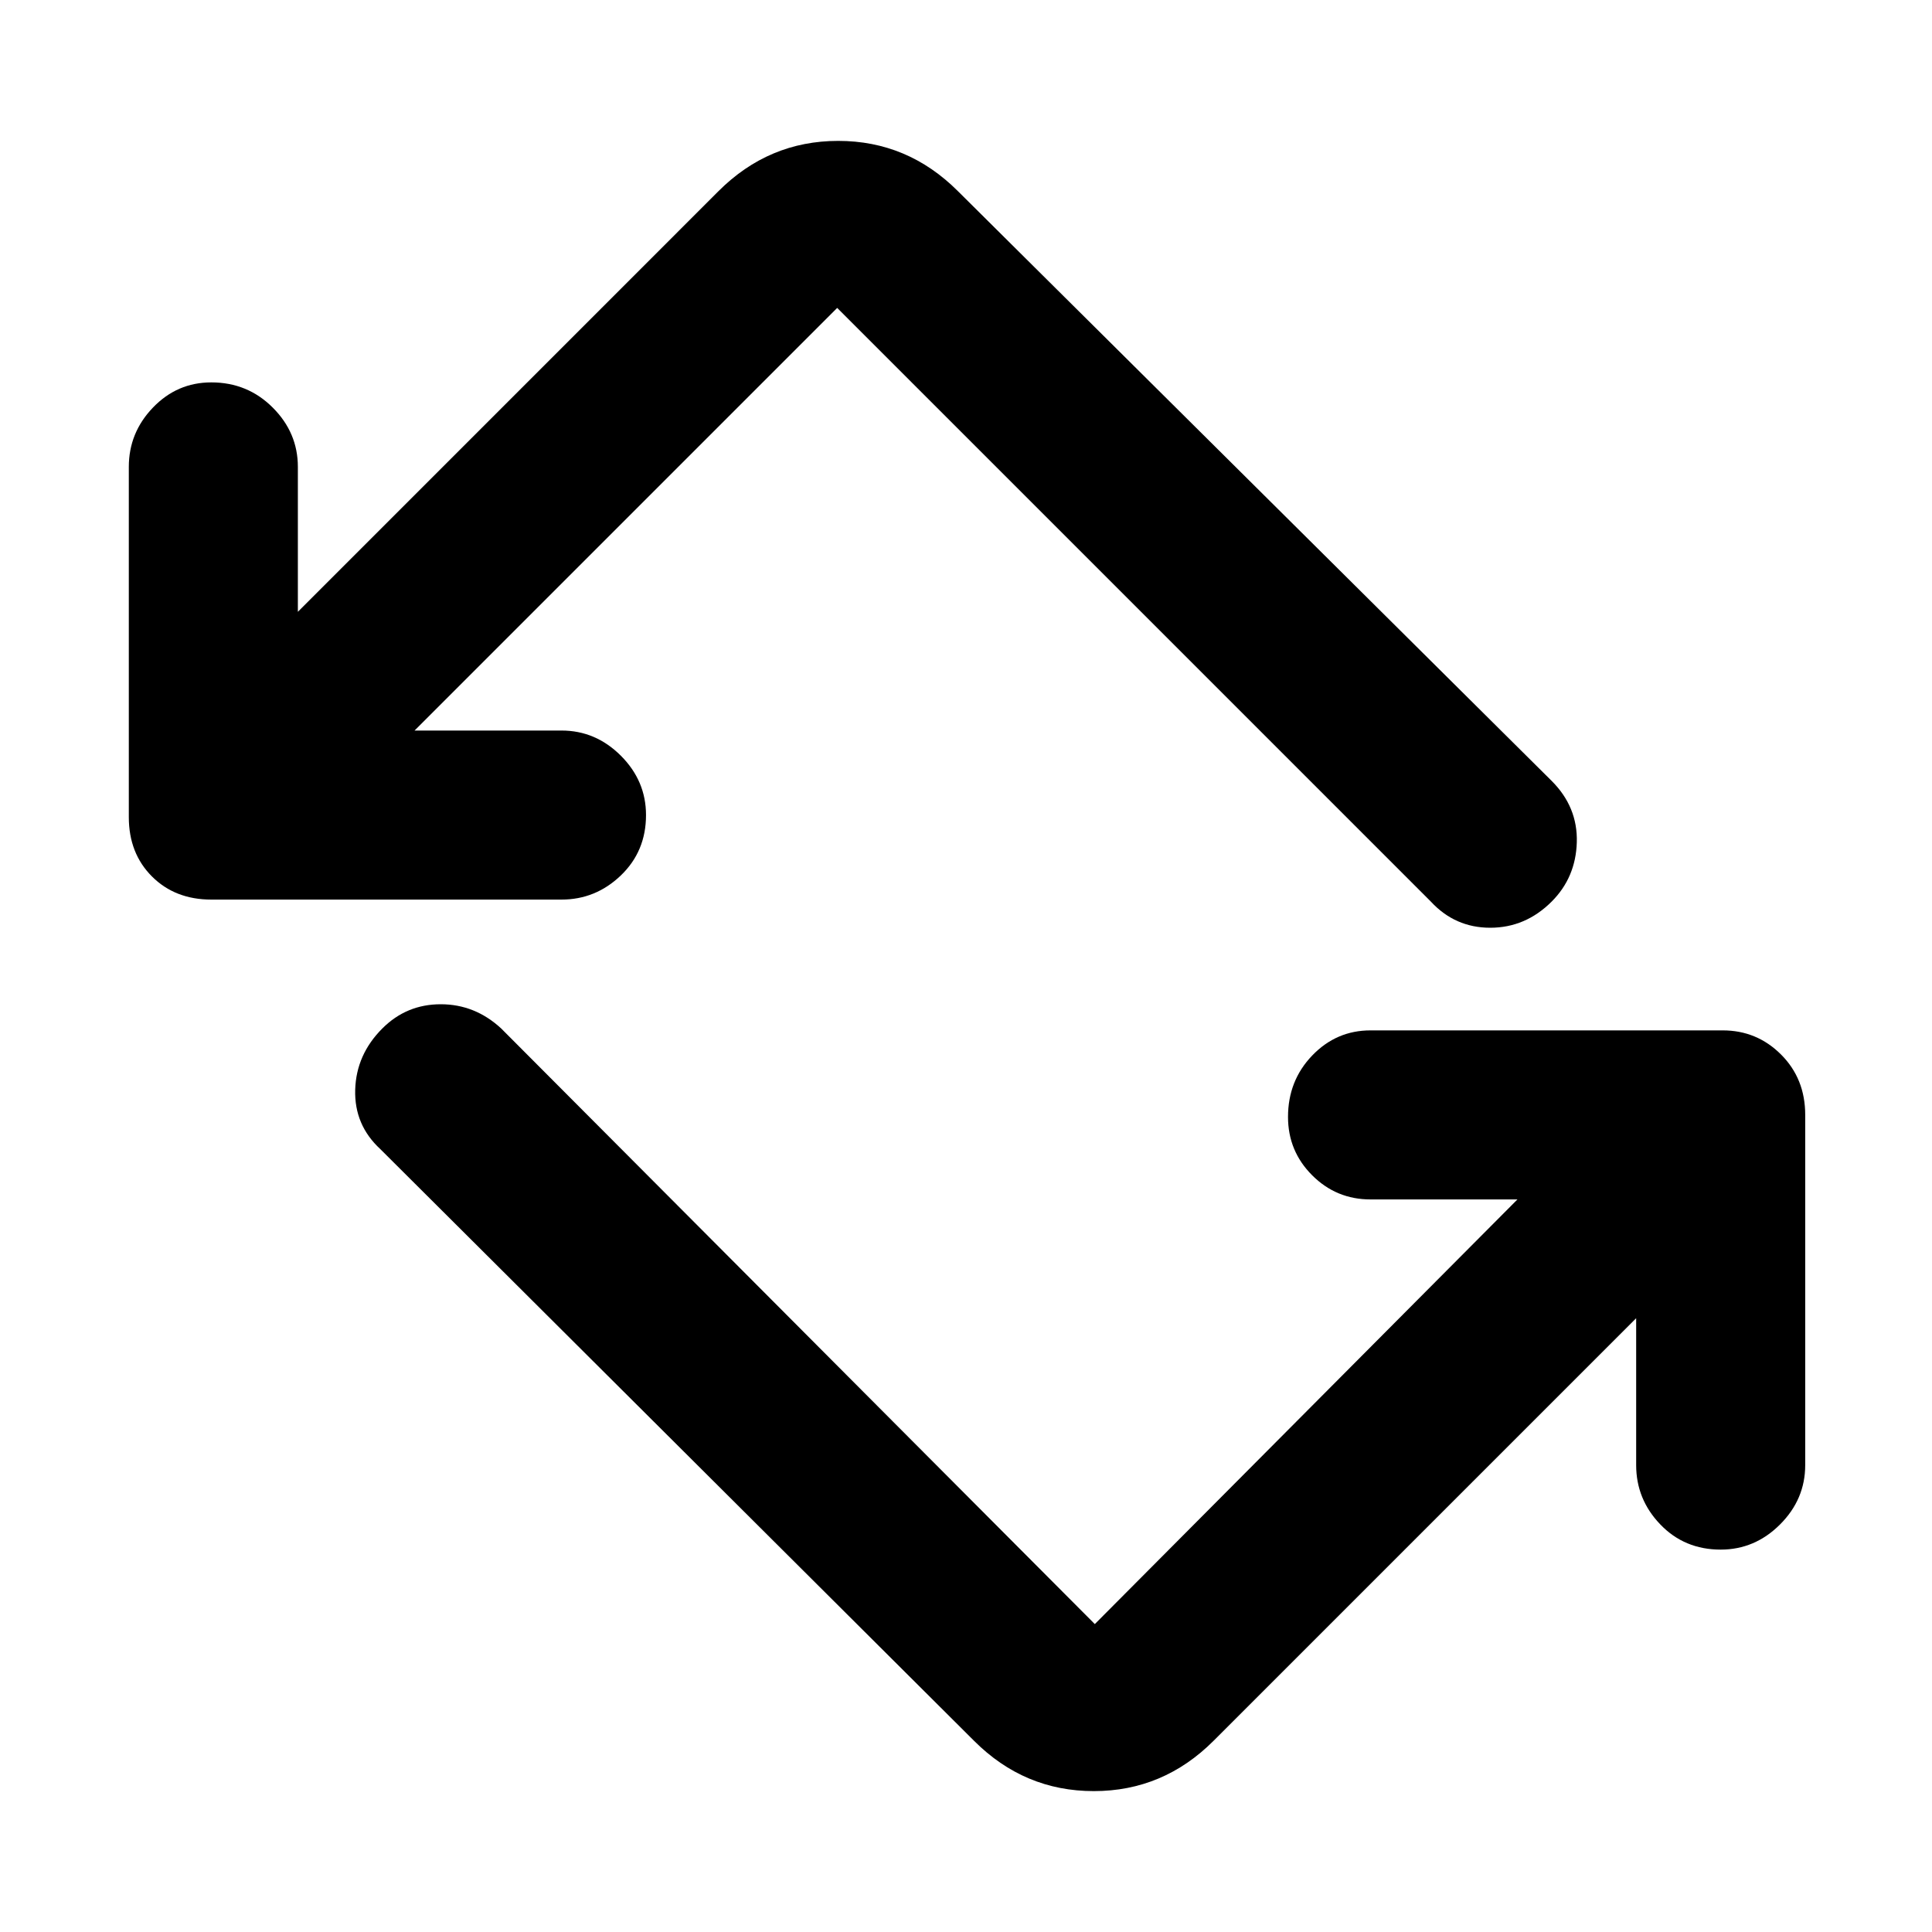 <svg xmlns="http://www.w3.org/2000/svg" height="40" width="40"><path d="M20.167 36.042 7.875 23.792Q7.333 23.292 7.354 22.562Q7.375 21.833 7.917 21.292Q8.417 20.792 9.125 20.792Q9.833 20.792 10.375 21.292L22.667 33.625Q22.667 33.625 22.667 33.625Q22.667 33.625 22.667 33.625L31.417 24.833H28.375Q27.667 24.833 27.167 24.333Q26.667 23.833 26.667 23.125Q26.667 22.375 27.167 21.854Q27.667 21.333 28.375 21.333H35.667Q36.375 21.333 36.875 21.833Q37.375 22.333 37.375 23.083V30.333Q37.375 31.042 36.854 31.562Q36.333 32.083 35.625 32.083Q34.875 32.083 34.375 31.562Q33.875 31.042 33.875 30.333V27.292L25.125 36.042Q24.083 37.083 22.646 37.083Q21.208 37.083 20.167 36.042ZM11.625 18.625H4.375Q3.625 18.625 3.146 18.146Q2.667 17.667 2.667 16.917V9.667Q2.667 8.958 3.167 8.438Q3.667 7.917 4.375 7.917Q5.125 7.917 5.646 8.438Q6.167 8.958 6.167 9.667V12.667L14.875 3.958Q15.917 2.917 17.354 2.917Q18.792 2.917 19.833 3.958L32.125 16.167Q32.667 16.708 32.646 17.438Q32.625 18.167 32.125 18.667Q31.583 19.208 30.854 19.208Q30.125 19.208 29.625 18.667L17.333 6.375Q17.333 6.375 17.333 6.375Q17.333 6.375 17.333 6.375L8.583 15.125H11.625Q12.333 15.125 12.854 15.646Q13.375 16.167 13.375 16.875Q13.375 17.625 12.854 18.125Q12.333 18.625 11.625 18.625Z"/></svg>
